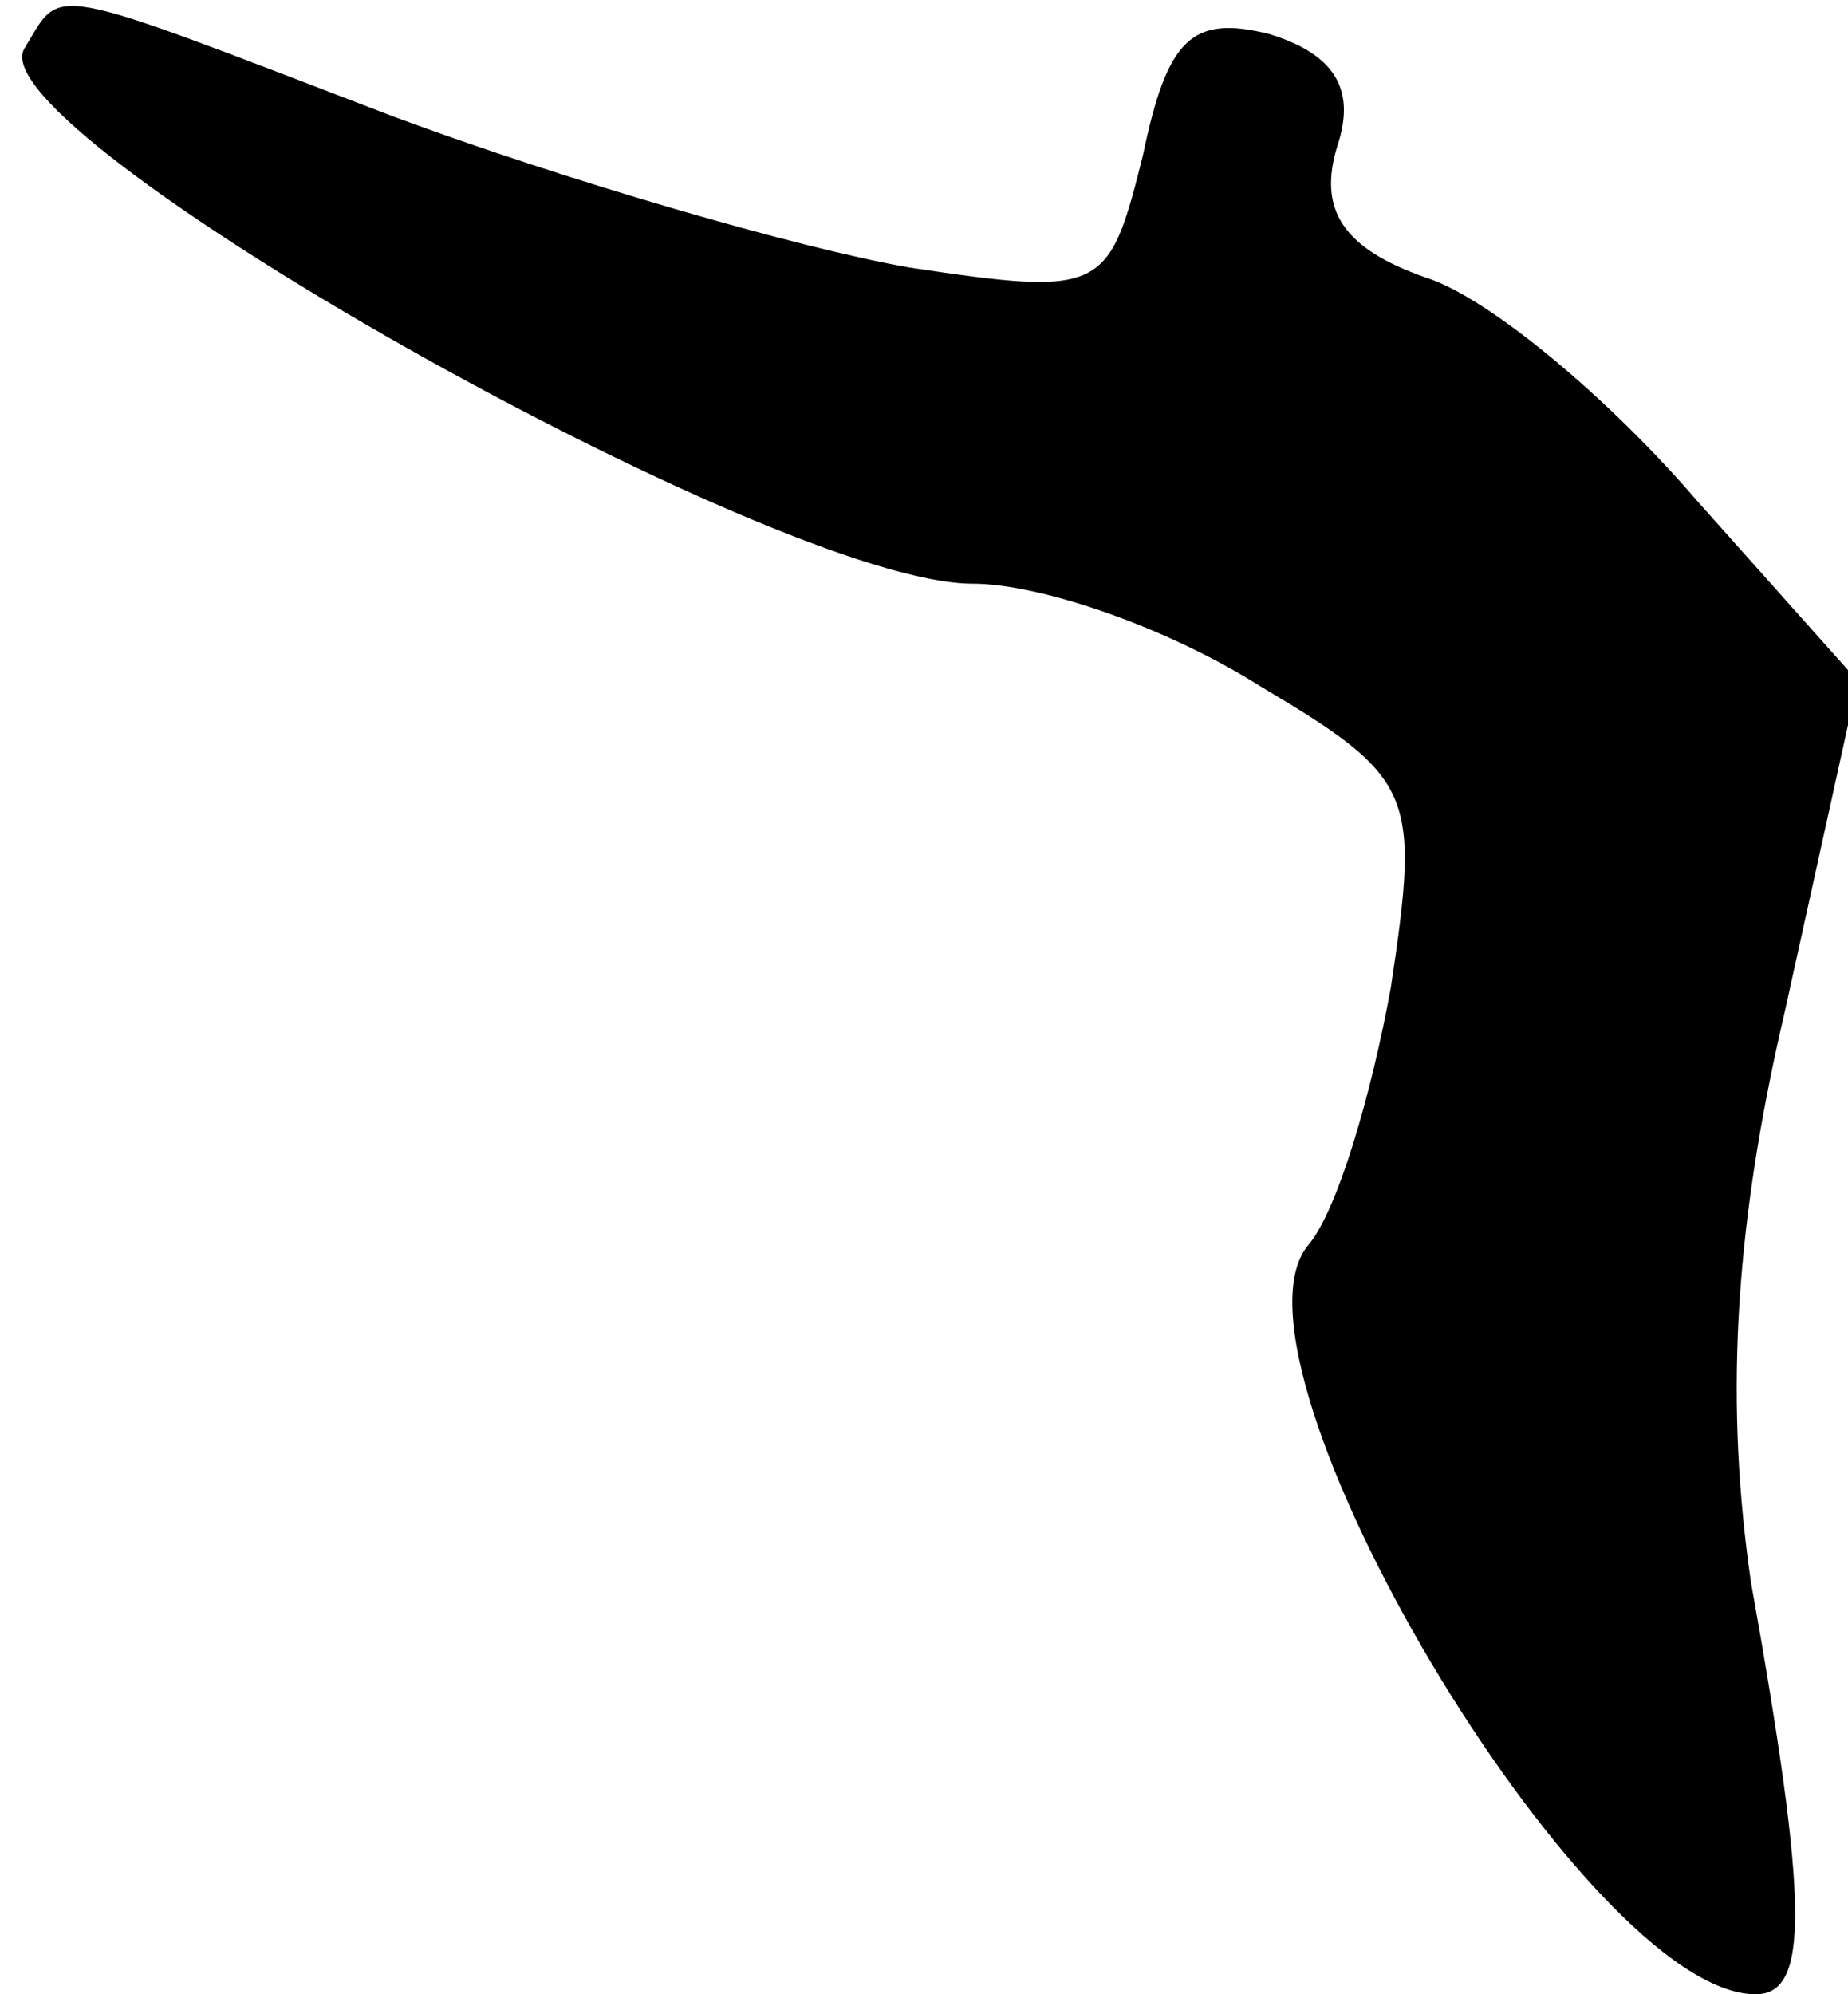 <?xml version="1.0" standalone="no"?>
<!DOCTYPE svg PUBLIC "-//W3C//DTD SVG 20010904//EN"
 "http://www.w3.org/TR/2001/REC-SVG-20010904/DTD/svg10.dtd">
<svg version="1.0" xmlns="http://www.w3.org/2000/svg"
 width="38pt" height="41pt" viewBox="0 0 38 41"
 preserveAspectRatio="xMidYMid meet">
<g transform="translate(0,41) scale(0.1,-0.1)"
fill="#000000" stroke="none">
<path fill="#000000" stroke="none" d="M5 400 c-10 -17 154 -110 195 -110 14
0 40 -9 59 -21 32 -19 33 -22 27 -62 -4 -22 -11 -46 -17 -53 -20 -24 57 -154
92 -154 11 0 11 18 -1 85 -5 35 -4 70 7 117 l15 68 -33 37 c-18 21 -43 42 -56
46 -17 6 -22 14 -18 27 4 12 -1 19 -14 23 -16 4 -21 -1 -26 -25 -7 -28 -8 -29
-48 -23 -23 4 -71 18 -106 31 -73 28 -68 27 -76 14z"/>
</g>
</svg>
